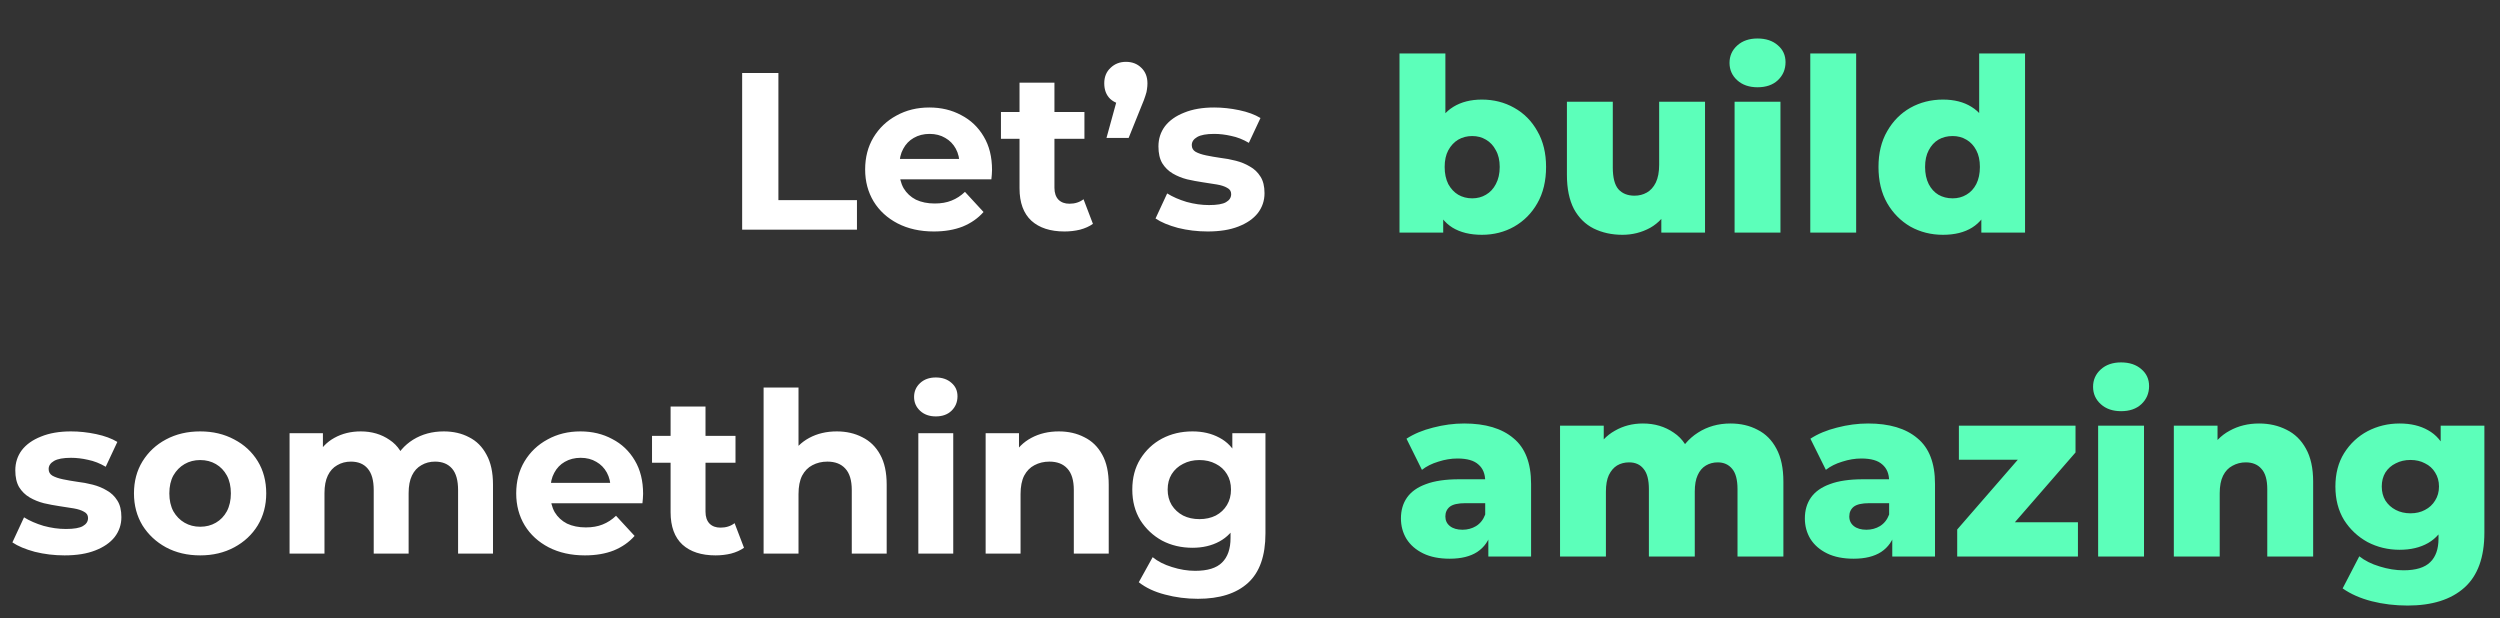 <svg width="849" height="210" viewBox="0 0 849 210" fill="none" xmlns="http://www.w3.org/2000/svg">
<rect x="0" y="0" width="849" height="210" fill="#333333" stroke="none"/>
<path d="M252.035 78V24.8H264.347V67.968H291.023V78H252.035ZM317.135 78.608C312.474 78.608 308.37 77.696 304.823 75.872C301.327 74.048 298.616 71.565 296.691 68.424C294.766 65.232 293.803 61.609 293.803 57.556C293.803 53.452 294.74 49.829 296.615 46.688C298.54 43.496 301.15 41.013 304.443 39.24C307.736 37.416 311.46 36.504 315.615 36.504C319.618 36.504 323.215 37.365 326.407 39.088C329.65 40.76 332.208 43.192 334.083 46.384C335.958 49.525 336.895 53.3 336.895 57.708C336.895 58.164 336.87 58.696 336.819 59.304C336.768 59.861 336.718 60.393 336.667 60.9H303.455V53.984H330.435L325.875 56.036C325.875 53.908 325.444 52.059 324.583 50.488C323.722 48.917 322.531 47.701 321.011 46.84C319.491 45.928 317.718 45.472 315.691 45.472C313.664 45.472 311.866 45.928 310.295 46.84C308.775 47.701 307.584 48.943 306.723 50.564C305.862 52.135 305.431 54.009 305.431 56.188V58.012C305.431 60.241 305.912 62.217 306.875 63.94C307.888 65.612 309.282 66.904 311.055 67.816C312.879 68.677 315.007 69.108 317.439 69.108C319.618 69.108 321.518 68.779 323.139 68.12C324.811 67.461 326.331 66.473 327.699 65.156L334.007 71.996C332.132 74.124 329.776 75.771 326.939 76.936C324.102 78.051 320.834 78.608 317.135 78.608ZM361.508 78.608C356.695 78.608 352.946 77.392 350.26 74.96C347.575 72.477 346.232 68.804 346.232 63.94V28.068H358.088V63.788C358.088 65.511 358.544 66.853 359.456 67.816C360.368 68.728 361.61 69.184 363.18 69.184C365.055 69.184 366.651 68.677 367.968 67.664L371.16 76.024C369.944 76.885 368.475 77.544 366.752 78C365.08 78.405 363.332 78.608 361.508 78.608ZM339.924 47.144V38.024H368.272V47.144H339.924ZM375.764 46.84L380.78 28.6L382.452 35.516C380.273 35.516 378.474 34.883 377.056 33.616C375.688 32.299 375.004 30.525 375.004 28.296C375.004 26.117 375.713 24.369 377.132 23.052C378.55 21.684 380.298 21 382.376 21C384.504 21 386.252 21.684 387.62 23.052C388.988 24.369 389.672 26.117 389.672 28.296C389.672 28.955 389.621 29.613 389.52 30.272C389.469 30.88 389.292 31.615 388.988 32.476C388.734 33.337 388.304 34.477 387.696 35.896L383.288 46.84H375.764ZM410.126 78.608C406.63 78.608 403.261 78.203 400.018 77.392C396.826 76.531 394.293 75.467 392.418 74.2L396.37 65.688C398.245 66.853 400.449 67.816 402.982 68.576C405.566 69.285 408.1 69.64 410.582 69.64C413.318 69.64 415.244 69.311 416.358 68.652C417.524 67.993 418.106 67.081 418.106 65.916C418.106 64.953 417.65 64.244 416.738 63.788C415.877 63.281 414.712 62.901 413.242 62.648C411.773 62.395 410.152 62.141 408.378 61.888C406.656 61.635 404.908 61.305 403.134 60.9C401.361 60.444 399.74 59.785 398.27 58.924C396.801 58.063 395.61 56.897 394.698 55.428C393.837 53.959 393.406 52.059 393.406 49.728C393.406 47.144 394.141 44.864 395.61 42.888C397.13 40.912 399.309 39.367 402.146 38.252C404.984 37.087 408.378 36.504 412.33 36.504C415.117 36.504 417.954 36.808 420.842 37.416C423.73 38.024 426.137 38.911 428.062 40.076L424.11 48.512C422.134 47.347 420.133 46.561 418.106 46.156C416.13 45.7 414.205 45.472 412.33 45.472C409.696 45.472 407.77 45.827 406.554 46.536C405.338 47.245 404.73 48.157 404.73 49.272C404.73 50.285 405.161 51.045 406.022 51.552C406.934 52.059 408.125 52.464 409.594 52.768C411.064 53.072 412.66 53.351 414.382 53.604C416.156 53.807 417.929 54.136 419.702 54.592C421.476 55.048 423.072 55.707 424.49 56.568C425.96 57.379 427.15 58.519 428.062 59.988C428.974 61.407 429.43 63.281 429.43 65.612C429.43 68.145 428.67 70.4 427.15 72.376C425.63 74.301 423.426 75.821 420.538 76.936C417.701 78.051 414.23 78.608 410.126 78.608Z" fill="white"/>
<path d="M503.235 79.738C499.245 79.738 495.91 78.918 493.231 77.278C490.607 75.638 488.639 73.123 487.327 69.734C486.015 66.345 485.359 61.999 485.359 56.696C485.359 51.503 486.043 47.211 487.409 43.822C488.831 40.433 490.881 37.918 493.559 36.278C496.238 34.638 499.463 33.818 503.235 33.818C507.281 33.818 510.943 34.747 514.223 36.606C517.558 38.465 520.182 41.116 522.095 44.56C524.063 47.949 525.047 51.995 525.047 56.696C525.047 61.452 524.063 65.552 522.095 68.996C520.182 72.385 517.558 75.037 514.223 76.95C510.943 78.809 507.281 79.738 503.235 79.738ZM475.273 79V18.156H490.853V42.018L490.033 56.696L490.115 71.374V79H475.273ZM499.955 67.356C501.705 67.356 503.263 66.946 504.629 66.126C506.051 65.306 507.171 64.103 507.991 62.518C508.866 60.878 509.303 58.937 509.303 56.696C509.303 54.455 508.866 52.569 507.991 51.038C507.171 49.453 506.051 48.25 504.629 47.43C503.263 46.61 501.705 46.2 499.955 46.2C498.206 46.2 496.621 46.61 495.199 47.43C493.833 48.25 492.712 49.453 491.837 51.038C491.017 52.569 490.607 54.455 490.607 56.696C490.607 58.937 491.017 60.878 491.837 62.518C492.712 64.103 493.833 65.306 495.199 66.126C496.621 66.946 498.206 67.356 499.955 67.356ZM550.985 79.738C547.377 79.738 544.124 79.027 541.227 77.606C538.384 76.185 536.143 73.971 534.503 70.964C532.918 67.903 532.125 64.049 532.125 59.402V34.556H547.705V56.86C547.705 60.304 548.334 62.764 549.591 64.24C550.903 65.716 552.734 66.454 555.085 66.454C556.616 66.454 558.01 66.099 559.267 65.388C560.524 64.677 561.536 63.557 562.301 62.026C563.066 60.441 563.449 58.418 563.449 55.958V34.556H579.029V79H564.187V66.454L567.057 69.98C565.526 73.26 563.312 75.72 560.415 77.36C557.518 78.945 554.374 79.738 550.985 79.738ZM589.065 79V34.556H604.645V79H589.065ZM596.855 29.636C594.012 29.636 591.716 28.843 589.967 27.258C588.217 25.673 587.343 23.705 587.343 21.354C587.343 19.003 588.217 17.035 589.967 15.45C591.716 13.865 594.012 13.072 596.855 13.072C599.697 13.072 601.993 13.837 603.743 15.368C605.492 16.844 606.367 18.757 606.367 21.108C606.367 23.568 605.492 25.618 603.743 27.258C602.048 28.843 599.752 29.636 596.855 29.636ZM614.77 79V18.156H630.35V79H614.77ZM659.827 79.738C655.781 79.738 652.091 78.809 648.757 76.95C645.477 75.037 642.853 72.385 640.885 68.996C638.917 65.552 637.933 61.452 637.933 56.696C637.933 51.995 638.917 47.949 640.885 44.56C642.853 41.116 645.477 38.465 648.757 36.606C652.091 34.747 655.781 33.818 659.827 33.818C663.653 33.818 666.879 34.638 669.503 36.278C672.181 37.918 674.204 40.433 675.571 43.822C676.937 47.211 677.621 51.503 677.621 56.696C677.621 61.999 676.965 66.345 675.653 69.734C674.341 73.123 672.373 75.638 669.749 77.278C667.125 78.918 663.817 79.738 659.827 79.738ZM663.107 67.356C664.856 67.356 666.414 66.946 667.781 66.126C669.202 65.306 670.323 64.103 671.143 62.518C671.963 60.878 672.373 58.937 672.373 56.696C672.373 54.455 671.963 52.569 671.143 51.038C670.323 49.453 669.202 48.25 667.781 47.43C666.414 46.61 664.856 46.2 663.107 46.2C661.303 46.2 659.69 46.61 658.269 47.43C656.902 48.25 655.809 49.453 654.989 51.038C654.169 52.569 653.759 54.455 653.759 56.696C653.759 58.937 654.169 60.878 654.989 62.518C655.809 64.103 656.902 65.306 658.269 66.126C659.69 66.946 661.303 67.356 663.107 67.356ZM672.865 79V71.374L672.947 56.696L672.127 42.018V18.156H687.707V79H672.865Z" fill="#5CFFBA"/>
<path d="M505.441 189V180.718L504.375 178.668V163.416C504.375 160.956 503.61 159.07 502.079 157.758C500.603 156.391 498.225 155.708 494.945 155.708C492.813 155.708 490.654 156.063 488.467 156.774C486.28 157.43 484.422 158.359 482.891 159.562L477.643 148.984C480.158 147.344 483.164 146.087 486.663 145.212C490.216 144.283 493.742 143.818 497.241 143.818C504.457 143.818 510.033 145.485 513.969 148.82C517.96 152.1 519.955 157.266 519.955 164.318V189H505.441ZM492.321 189.738C488.768 189.738 485.761 189.137 483.301 187.934C480.841 186.731 478.955 185.091 477.643 183.014C476.386 180.937 475.757 178.613 475.757 176.044C475.757 173.311 476.44 170.96 477.807 168.992C479.228 166.969 481.388 165.439 484.285 164.4C487.182 163.307 490.927 162.76 495.519 162.76H506.015V170.878H497.651C495.136 170.878 493.36 171.288 492.321 172.108C491.337 172.928 490.845 174.021 490.845 175.388C490.845 176.755 491.364 177.848 492.403 178.668C493.442 179.488 494.863 179.898 496.667 179.898C498.362 179.898 499.892 179.488 501.259 178.668C502.68 177.793 503.719 176.481 504.375 174.732L506.507 180.472C505.687 183.533 504.074 185.857 501.669 187.442C499.318 188.973 496.202 189.738 492.321 189.738ZM587.681 143.818C591.125 143.818 594.186 144.529 596.865 145.95C599.598 147.317 601.73 149.449 603.261 152.346C604.846 155.243 605.639 158.988 605.639 163.58V189H590.059V166.122C590.059 162.951 589.458 160.655 588.255 159.234C587.052 157.758 585.412 157.02 583.335 157.02C581.859 157.02 580.52 157.375 579.317 158.086C578.114 158.797 577.185 159.89 576.529 161.366C575.873 162.787 575.545 164.646 575.545 166.942V189H559.965V166.122C559.965 162.951 559.364 160.655 558.161 159.234C557.013 157.758 555.373 157.02 553.241 157.02C551.71 157.02 550.344 157.375 549.141 158.086C547.993 158.797 547.064 159.89 546.353 161.366C545.697 162.787 545.369 164.646 545.369 166.942V189H529.789V144.556H544.631V156.938L541.679 153.412C543.319 150.241 545.56 147.863 548.403 146.278C551.246 144.638 554.416 143.818 557.915 143.818C561.906 143.818 565.404 144.857 568.411 146.934C571.472 148.957 573.522 152.127 574.561 156.446L569.477 155.38C571.062 151.772 573.44 148.957 576.611 146.934C579.836 144.857 583.526 143.818 587.681 143.818ZM642.615 189V180.718L641.549 178.668V163.416C641.549 160.956 640.783 159.07 639.253 157.758C637.777 156.391 635.399 155.708 632.119 155.708C629.987 155.708 627.827 156.063 625.641 156.774C623.454 157.43 621.595 158.359 620.065 159.562L614.817 148.984C617.331 147.344 620.338 146.087 623.837 145.212C627.39 144.283 630.916 143.818 634.415 143.818C641.631 143.818 647.207 145.485 651.143 148.82C655.133 152.1 657.129 157.266 657.129 164.318V189H642.615ZM629.495 189.738C625.941 189.738 622.935 189.137 620.475 187.934C618.015 186.731 616.129 185.091 614.817 183.014C613.559 180.937 612.931 178.613 612.931 176.044C612.931 173.311 613.614 170.96 614.981 168.992C616.402 166.969 618.561 165.439 621.459 164.4C624.356 163.307 628.101 162.76 632.693 162.76H643.189V170.878H634.825C632.31 170.878 630.533 171.288 629.495 172.108C628.511 172.928 628.019 174.021 628.019 175.388C628.019 176.755 628.538 177.848 629.577 178.668C630.615 179.488 632.037 179.898 633.841 179.898C635.535 179.898 637.066 179.488 638.433 178.668C639.854 177.793 640.893 176.481 641.549 174.732L643.681 180.472C642.861 183.533 641.248 185.857 638.843 187.442C636.492 188.973 633.376 189.738 629.495 189.738ZM664.667 189V179.816L689.595 151.116L692.219 156.118H665.241V144.556H704.847V153.658L679.837 182.44L677.213 177.356H705.667V189H664.667ZM712.527 189V144.556H728.107V189H712.527ZM720.317 139.636C717.475 139.636 715.179 138.843 713.429 137.258C711.68 135.673 710.805 133.705 710.805 131.354C710.805 129.003 711.68 127.035 713.429 125.45C715.179 123.865 717.475 123.072 720.317 123.072C723.16 123.072 725.456 123.837 727.205 125.368C728.955 126.844 729.829 128.757 729.829 131.108C729.829 133.568 728.955 135.618 727.205 137.258C725.511 138.843 723.215 139.636 720.317 139.636ZM767.178 143.818C770.622 143.818 773.738 144.529 776.526 145.95C779.314 147.317 781.501 149.449 783.086 152.346C784.726 155.243 785.546 158.988 785.546 163.58V189H769.966V166.122C769.966 162.951 769.31 160.655 767.998 159.234C766.741 157.758 764.964 157.02 762.668 157.02C761.028 157.02 759.525 157.403 758.158 158.168C756.792 158.879 755.726 159.999 754.96 161.53C754.195 163.061 753.812 165.056 753.812 167.516V189H738.232V144.556H753.074V157.184L750.204 153.494C751.899 150.269 754.222 147.863 757.174 146.278C760.126 144.638 763.461 143.818 767.178 143.818ZM817.619 205.646C813.355 205.646 809.282 205.154 805.401 204.17C801.574 203.186 798.294 201.737 795.561 199.824L801.219 188.918C803.077 190.394 805.373 191.542 808.107 192.362C810.895 193.237 813.601 193.674 816.225 193.674C820.434 193.674 823.468 192.745 825.327 190.886C827.185 189.082 828.115 186.431 828.115 182.932V177.684L828.935 165.22L828.853 152.674V144.556H843.695V180.882C843.695 189.301 841.426 195.533 836.889 199.578C832.351 203.623 825.928 205.646 817.619 205.646ZM814.913 186.704C810.977 186.704 807.341 185.829 804.007 184.08C800.727 182.276 798.075 179.789 796.053 176.618C794.085 173.393 793.101 169.593 793.101 165.22C793.101 160.847 794.085 157.075 796.053 153.904C798.075 150.679 800.727 148.191 804.007 146.442C807.341 144.693 810.977 143.818 814.913 143.818C818.685 143.818 821.91 144.583 824.589 146.114C827.267 147.59 829.29 149.913 830.657 153.084C832.078 156.255 832.789 160.3 832.789 165.22C832.789 170.14 832.078 174.185 830.657 177.356C829.29 180.527 827.267 182.877 824.589 184.408C821.91 185.939 818.685 186.704 814.913 186.704ZM818.603 174.322C820.461 174.322 822.101 173.939 823.523 173.174C824.999 172.409 826.147 171.343 826.967 169.976C827.841 168.609 828.279 167.024 828.279 165.22C828.279 163.416 827.841 161.831 826.967 160.464C826.147 159.097 824.999 158.059 823.523 157.348C822.101 156.583 820.461 156.2 818.603 156.2C816.744 156.2 815.077 156.583 813.601 157.348C812.125 158.059 810.949 159.097 810.075 160.464C809.255 161.831 808.845 163.416 808.845 165.22C808.845 167.024 809.255 168.609 810.075 169.976C810.949 171.343 812.125 172.409 813.601 173.174C815.077 173.939 816.744 174.322 818.603 174.322Z" fill="#5CFFBA"/>
<path d="M21.918 188.608C18.422 188.608 15.052 188.203 11.809 187.392C8.617 186.531 6.084 185.467 4.209 184.2L8.161 175.688C10.036 176.853 12.24 177.816 14.774 178.576C17.358 179.285 19.891 179.64 22.373 179.64C25.11 179.64 27.035 179.311 28.149 178.652C29.315 177.993 29.898 177.081 29.898 175.916C29.898 174.953 29.442 174.244 28.529 173.788C27.668 173.281 26.503 172.901 25.034 172.648C23.564 172.395 21.943 172.141 20.169 171.888C18.447 171.635 16.699 171.305 14.925 170.9C13.152 170.444 11.531 169.785 10.062 168.924C8.592 168.063 7.401 166.897 6.489 165.428C5.628 163.959 5.197 162.059 5.197 159.728C5.197 157.144 5.932 154.864 7.401 152.888C8.921 150.912 11.1 149.367 13.938 148.252C16.775 147.087 20.169 146.504 24.122 146.504C26.908 146.504 29.745 146.808 32.633 147.416C35.522 148.024 37.928 148.911 39.853 150.076L35.901 158.512C33.925 157.347 31.924 156.561 29.898 156.156C27.922 155.7 25.996 155.472 24.122 155.472C21.487 155.472 19.561 155.827 18.346 156.536C17.13 157.245 16.521 158.157 16.521 159.272C16.521 160.285 16.952 161.045 17.814 161.552C18.726 162.059 19.916 162.464 21.386 162.768C22.855 163.072 24.451 163.351 26.174 163.604C27.947 163.807 29.72 164.136 31.494 164.592C33.267 165.048 34.863 165.707 36.282 166.568C37.751 167.379 38.941 168.519 39.853 169.988C40.766 171.407 41.221 173.281 41.221 175.612C41.221 178.145 40.462 180.4 38.941 182.376C37.422 184.301 35.218 185.821 32.33 186.936C29.492 188.051 26.021 188.608 21.918 188.608ZM67.993 188.608C63.635 188.608 59.759 187.696 56.364 185.872C53.02 184.048 50.361 181.565 48.385 178.424C46.459 175.232 45.496 171.609 45.496 167.556C45.496 163.452 46.459 159.829 48.385 156.688C50.361 153.496 53.02 151.013 56.364 149.24C59.759 147.416 63.635 146.504 67.993 146.504C72.299 146.504 76.15 147.416 79.544 149.24C82.939 151.013 85.599 153.471 87.525 156.612C89.45 159.753 90.412 163.401 90.412 167.556C90.412 171.609 89.45 175.232 87.525 178.424C85.599 181.565 82.939 184.048 79.544 185.872C76.15 187.696 72.299 188.608 67.993 188.608ZM67.993 178.88C69.969 178.88 71.742 178.424 73.312 177.512C74.883 176.6 76.124 175.308 77.037 173.636C77.948 171.913 78.404 169.887 78.404 167.556C78.404 165.175 77.948 163.148 77.037 161.476C76.124 159.804 74.883 158.512 73.312 157.6C71.742 156.688 69.969 156.232 67.993 156.232C66.016 156.232 64.243 156.688 62.672 157.6C61.102 158.512 59.835 159.804 58.873 161.476C57.961 163.148 57.505 165.175 57.505 167.556C57.505 169.887 57.961 171.913 58.873 173.636C59.835 175.308 61.102 176.6 62.672 177.512C64.243 178.424 66.016 178.88 67.993 178.88ZM150.701 146.504C153.944 146.504 156.807 147.163 159.289 148.48C161.823 149.747 163.799 151.723 165.217 154.408C166.687 157.043 167.421 160.437 167.421 164.592V188H155.565V166.416C155.565 163.123 154.881 160.691 153.513 159.12C152.145 157.549 150.22 156.764 147.737 156.764C146.015 156.764 144.469 157.169 143.101 157.98C141.733 158.74 140.669 159.905 139.909 161.476C139.149 163.047 138.769 165.048 138.769 167.48V188H126.913V166.416C126.913 163.123 126.229 160.691 124.861 159.12C123.544 157.549 121.644 156.764 119.161 156.764C117.439 156.764 115.893 157.169 114.525 157.98C113.157 158.74 112.093 159.905 111.333 161.476C110.573 163.047 110.193 165.048 110.193 167.48V188H98.337V147.112H109.661V158.284L107.533 155.016C108.952 152.229 110.953 150.127 113.537 148.708C116.172 147.239 119.161 146.504 122.505 146.504C126.255 146.504 129.523 147.467 132.309 149.392C135.147 151.267 137.021 154.155 137.933 158.056L133.753 156.916C135.121 153.724 137.3 151.191 140.289 149.316C143.329 147.441 146.8 146.504 150.701 146.504ZM198.637 188.608C193.976 188.608 189.872 187.696 186.325 185.872C182.829 184.048 180.118 181.565 178.193 178.424C176.268 175.232 175.305 171.609 175.305 167.556C175.305 163.452 176.242 159.829 178.117 156.688C180.042 153.496 182.652 151.013 185.945 149.24C189.238 147.416 192.962 146.504 197.117 146.504C201.12 146.504 204.717 147.365 207.909 149.088C211.152 150.76 213.71 153.192 215.585 156.384C217.46 159.525 218.397 163.3 218.397 167.708C218.397 168.164 218.372 168.696 218.321 169.304C218.27 169.861 218.22 170.393 218.169 170.9H184.957V163.984H211.937L207.377 166.036C207.377 163.908 206.946 162.059 206.085 160.488C205.224 158.917 204.033 157.701 202.513 156.84C200.993 155.928 199.22 155.472 197.193 155.472C195.166 155.472 193.368 155.928 191.797 156.84C190.277 157.701 189.086 158.943 188.225 160.564C187.364 162.135 186.933 164.009 186.933 166.188V168.012C186.933 170.241 187.414 172.217 188.377 173.94C189.39 175.612 190.784 176.904 192.557 177.816C194.381 178.677 196.509 179.108 198.941 179.108C201.12 179.108 203.02 178.779 204.641 178.12C206.313 177.461 207.833 176.473 209.201 175.156L215.509 181.996C213.634 184.124 211.278 185.771 208.441 186.936C205.604 188.051 202.336 188.608 198.637 188.608ZM243.01 188.608C238.197 188.608 234.448 187.392 231.762 184.96C229.077 182.477 227.734 178.804 227.734 173.94V138.068H239.59V173.788C239.59 175.511 240.046 176.853 240.958 177.816C241.87 178.728 243.112 179.184 244.682 179.184C246.557 179.184 248.153 178.677 249.47 177.664L252.662 186.024C251.446 186.885 249.977 187.544 248.254 188C246.582 188.405 244.834 188.608 243.01 188.608ZM221.426 157.144V148.024H249.774V157.144H221.426ZM284.17 146.504C287.412 146.504 290.3 147.163 292.834 148.48C295.418 149.747 297.444 151.723 298.914 154.408C300.383 157.043 301.118 160.437 301.118 164.592V188H289.262V166.416C289.262 163.123 288.527 160.691 287.058 159.12C285.639 157.549 283.612 156.764 280.978 156.764C279.103 156.764 277.406 157.169 275.886 157.98C274.416 158.74 273.251 159.931 272.39 161.552C271.579 163.173 271.174 165.251 271.174 167.784V188H259.318V131.608H271.174V158.436L268.514 155.016C269.983 152.28 272.086 150.177 274.822 148.708C277.558 147.239 280.674 146.504 284.17 146.504ZM311.865 188V147.112H323.721V188H311.865ZM317.793 141.412C315.614 141.412 313.841 140.779 312.473 139.512C311.105 138.245 310.421 136.675 310.421 134.8C310.421 132.925 311.105 131.355 312.473 130.088C313.841 128.821 315.614 128.188 317.793 128.188C319.971 128.188 321.745 128.796 323.113 130.012C324.481 131.177 325.165 132.697 325.165 134.572C325.165 136.548 324.481 138.195 323.113 139.512C321.795 140.779 320.022 141.412 317.793 141.412ZM359.576 146.504C362.819 146.504 365.707 147.163 368.24 148.48C370.824 149.747 372.851 151.723 374.32 154.408C375.789 157.043 376.524 160.437 376.524 164.592V188H364.668V166.416C364.668 163.123 363.933 160.691 362.464 159.12C361.045 157.549 359.019 156.764 356.384 156.764C354.509 156.764 352.812 157.169 351.292 157.98C349.823 158.74 348.657 159.931 347.796 161.552C346.985 163.173 346.58 165.251 346.58 167.784V188H334.724V147.112H346.048V158.436L343.92 155.016C345.389 152.28 347.492 150.177 350.228 148.708C352.964 147.239 356.08 146.504 359.576 146.504ZM406.796 203.352C402.945 203.352 399.221 202.871 395.624 201.908C392.077 200.996 389.113 199.603 386.732 197.728L391.444 189.216C393.166 190.635 395.345 191.749 397.98 192.56C400.665 193.421 403.3 193.852 405.884 193.852C410.089 193.852 413.129 192.915 415.004 191.04C416.929 189.165 417.892 186.379 417.892 182.68V176.524L418.652 166.264L418.5 155.928V147.112H429.748V181.16C429.748 188.76 427.772 194.359 423.82 197.956C419.868 201.553 414.193 203.352 406.796 203.352ZM404.972 186.024C401.172 186.024 397.726 185.213 394.636 183.592C391.596 181.92 389.138 179.615 387.264 176.676C385.44 173.687 384.528 170.216 384.528 166.264C384.528 162.261 385.44 158.791 387.264 155.852C389.138 152.863 391.596 150.557 394.636 148.936C397.726 147.315 401.172 146.504 404.972 146.504C408.417 146.504 411.457 147.213 414.092 148.632C416.726 150 418.778 152.153 420.248 155.092C421.717 157.98 422.452 161.704 422.452 166.264C422.452 170.773 421.717 174.497 420.248 177.436C418.778 180.324 416.726 182.477 414.092 183.896C411.457 185.315 408.417 186.024 404.972 186.024ZM407.328 176.296C409.405 176.296 411.254 175.891 412.876 175.08C414.497 174.219 415.764 173.028 416.676 171.508C417.588 169.988 418.044 168.24 418.044 166.264C418.044 164.237 417.588 162.489 416.676 161.02C415.764 159.5 414.497 158.335 412.876 157.524C411.254 156.663 409.405 156.232 407.328 156.232C405.25 156.232 403.401 156.663 401.78 157.524C400.158 158.335 398.866 159.5 397.904 161.02C396.992 162.489 396.536 164.237 396.536 166.264C396.536 168.24 396.992 169.988 397.904 171.508C398.866 173.028 400.158 174.219 401.78 175.08C403.401 175.891 405.25 176.296 407.328 176.296Z" fill="white"/>
</svg>
